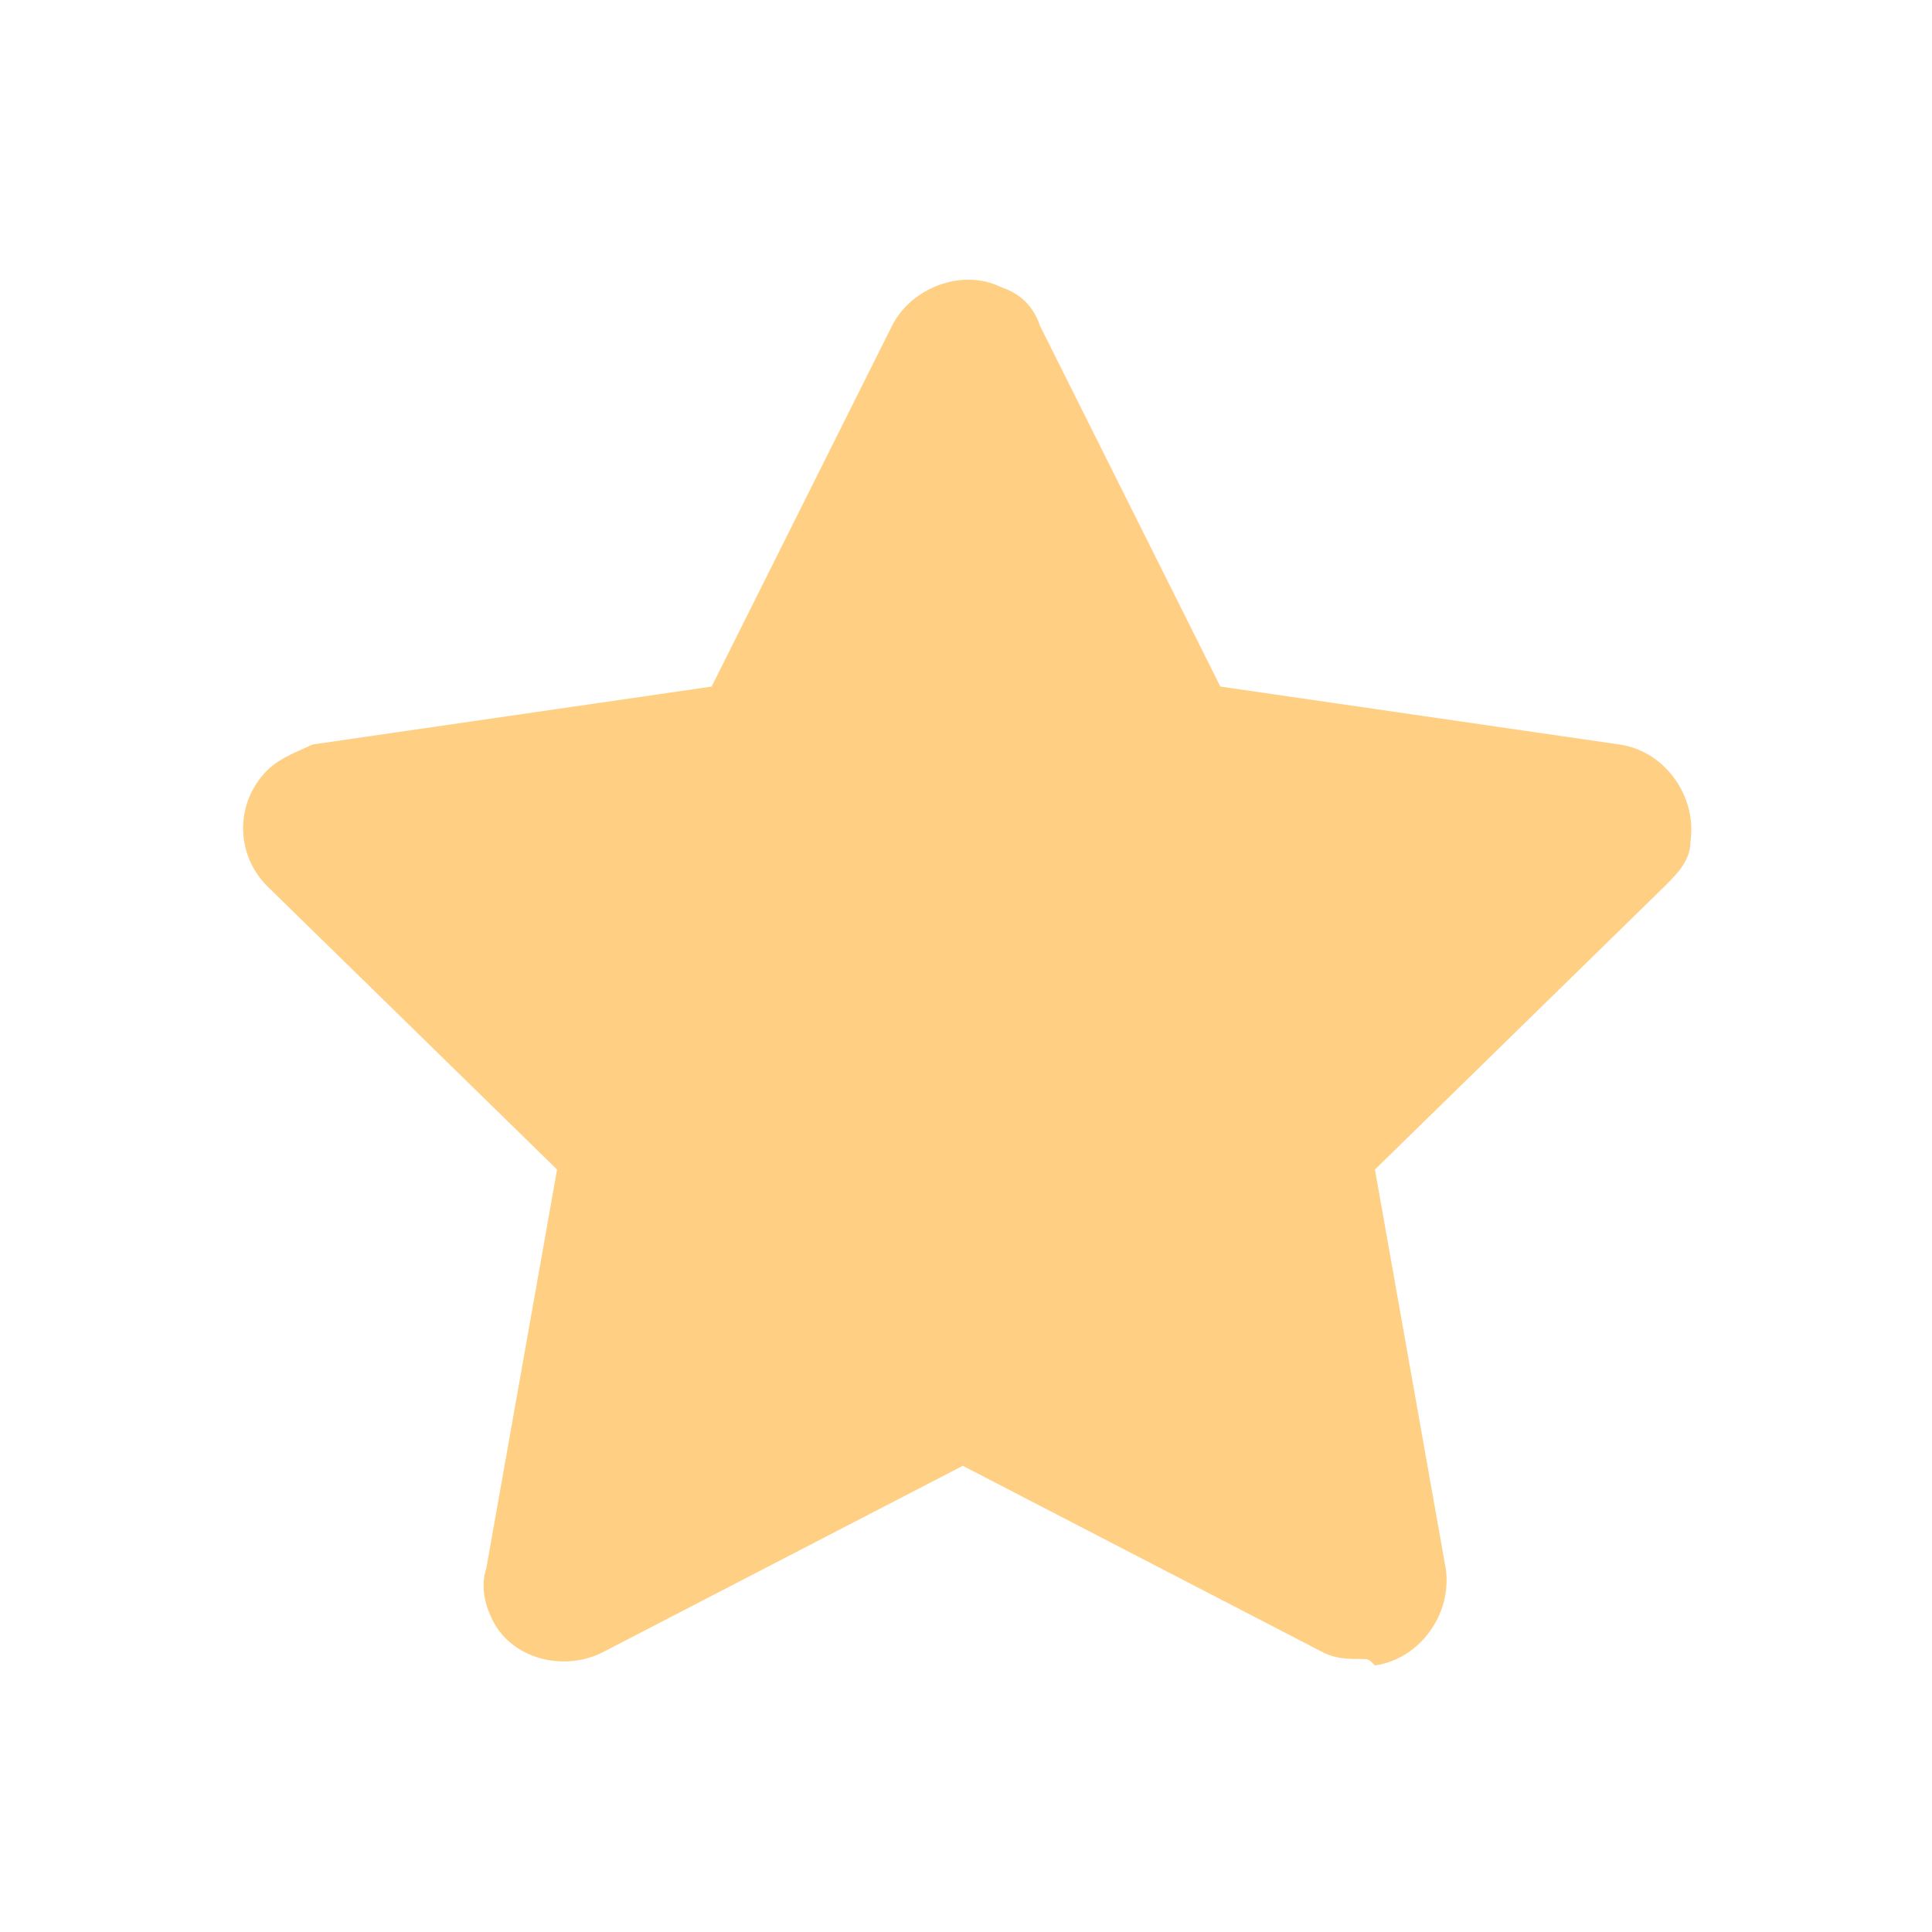 <?xml version="1.0" encoding="utf-8"?>
<!-- Generator: Adobe Illustrator 23.0.0, SVG Export Plug-In . SVG Version: 6.00 Build 0)  -->
<svg version="1.1" id="Capa_1" xmlns="http://www.w3.org/2000/svg" xmlns:xlink="http://www.w3.org/1999/xlink" x="0px" y="0px"
	 viewBox="0 0 30 30" style="enable-background:new 0 0 30 30;" xml:space="preserve">
<style type="text/css">
	.st0{fill:#FFD084;}
</style>
<g id="Grupo_96" transform="translate(-6.75 -7.239)">
	<path id="Trazado_224" class="st0" d="M27.9,33c-0.2,0-0.4,0-0.6-0.1l-5.6-2.9l-5.6,2.9c-0.6,0.3-1.4,0.1-1.7-0.5
		c-0.1-0.2-0.2-0.5-0.1-0.8l1.1-6.2l-4.5-4.4c-0.5-0.5-0.5-1.3,0-1.8c0.2-0.2,0.5-0.3,0.7-0.4l6.2-0.9l2.8-5.6
		c0.3-0.6,1.1-0.9,1.7-0.6c0.3,0.1,0.5,0.3,0.6,0.6l2.8,5.6l6.2,0.9c0.7,0.1,1.2,0.8,1.1,1.5c0,0.3-0.2,0.5-0.4,0.7l-4.5,4.4
		l1.1,6.2c0.1,0.7-0.4,1.4-1.1,1.5C28,33,28,33,27.9,33L27.9,33z"/>
</g>
</svg>
